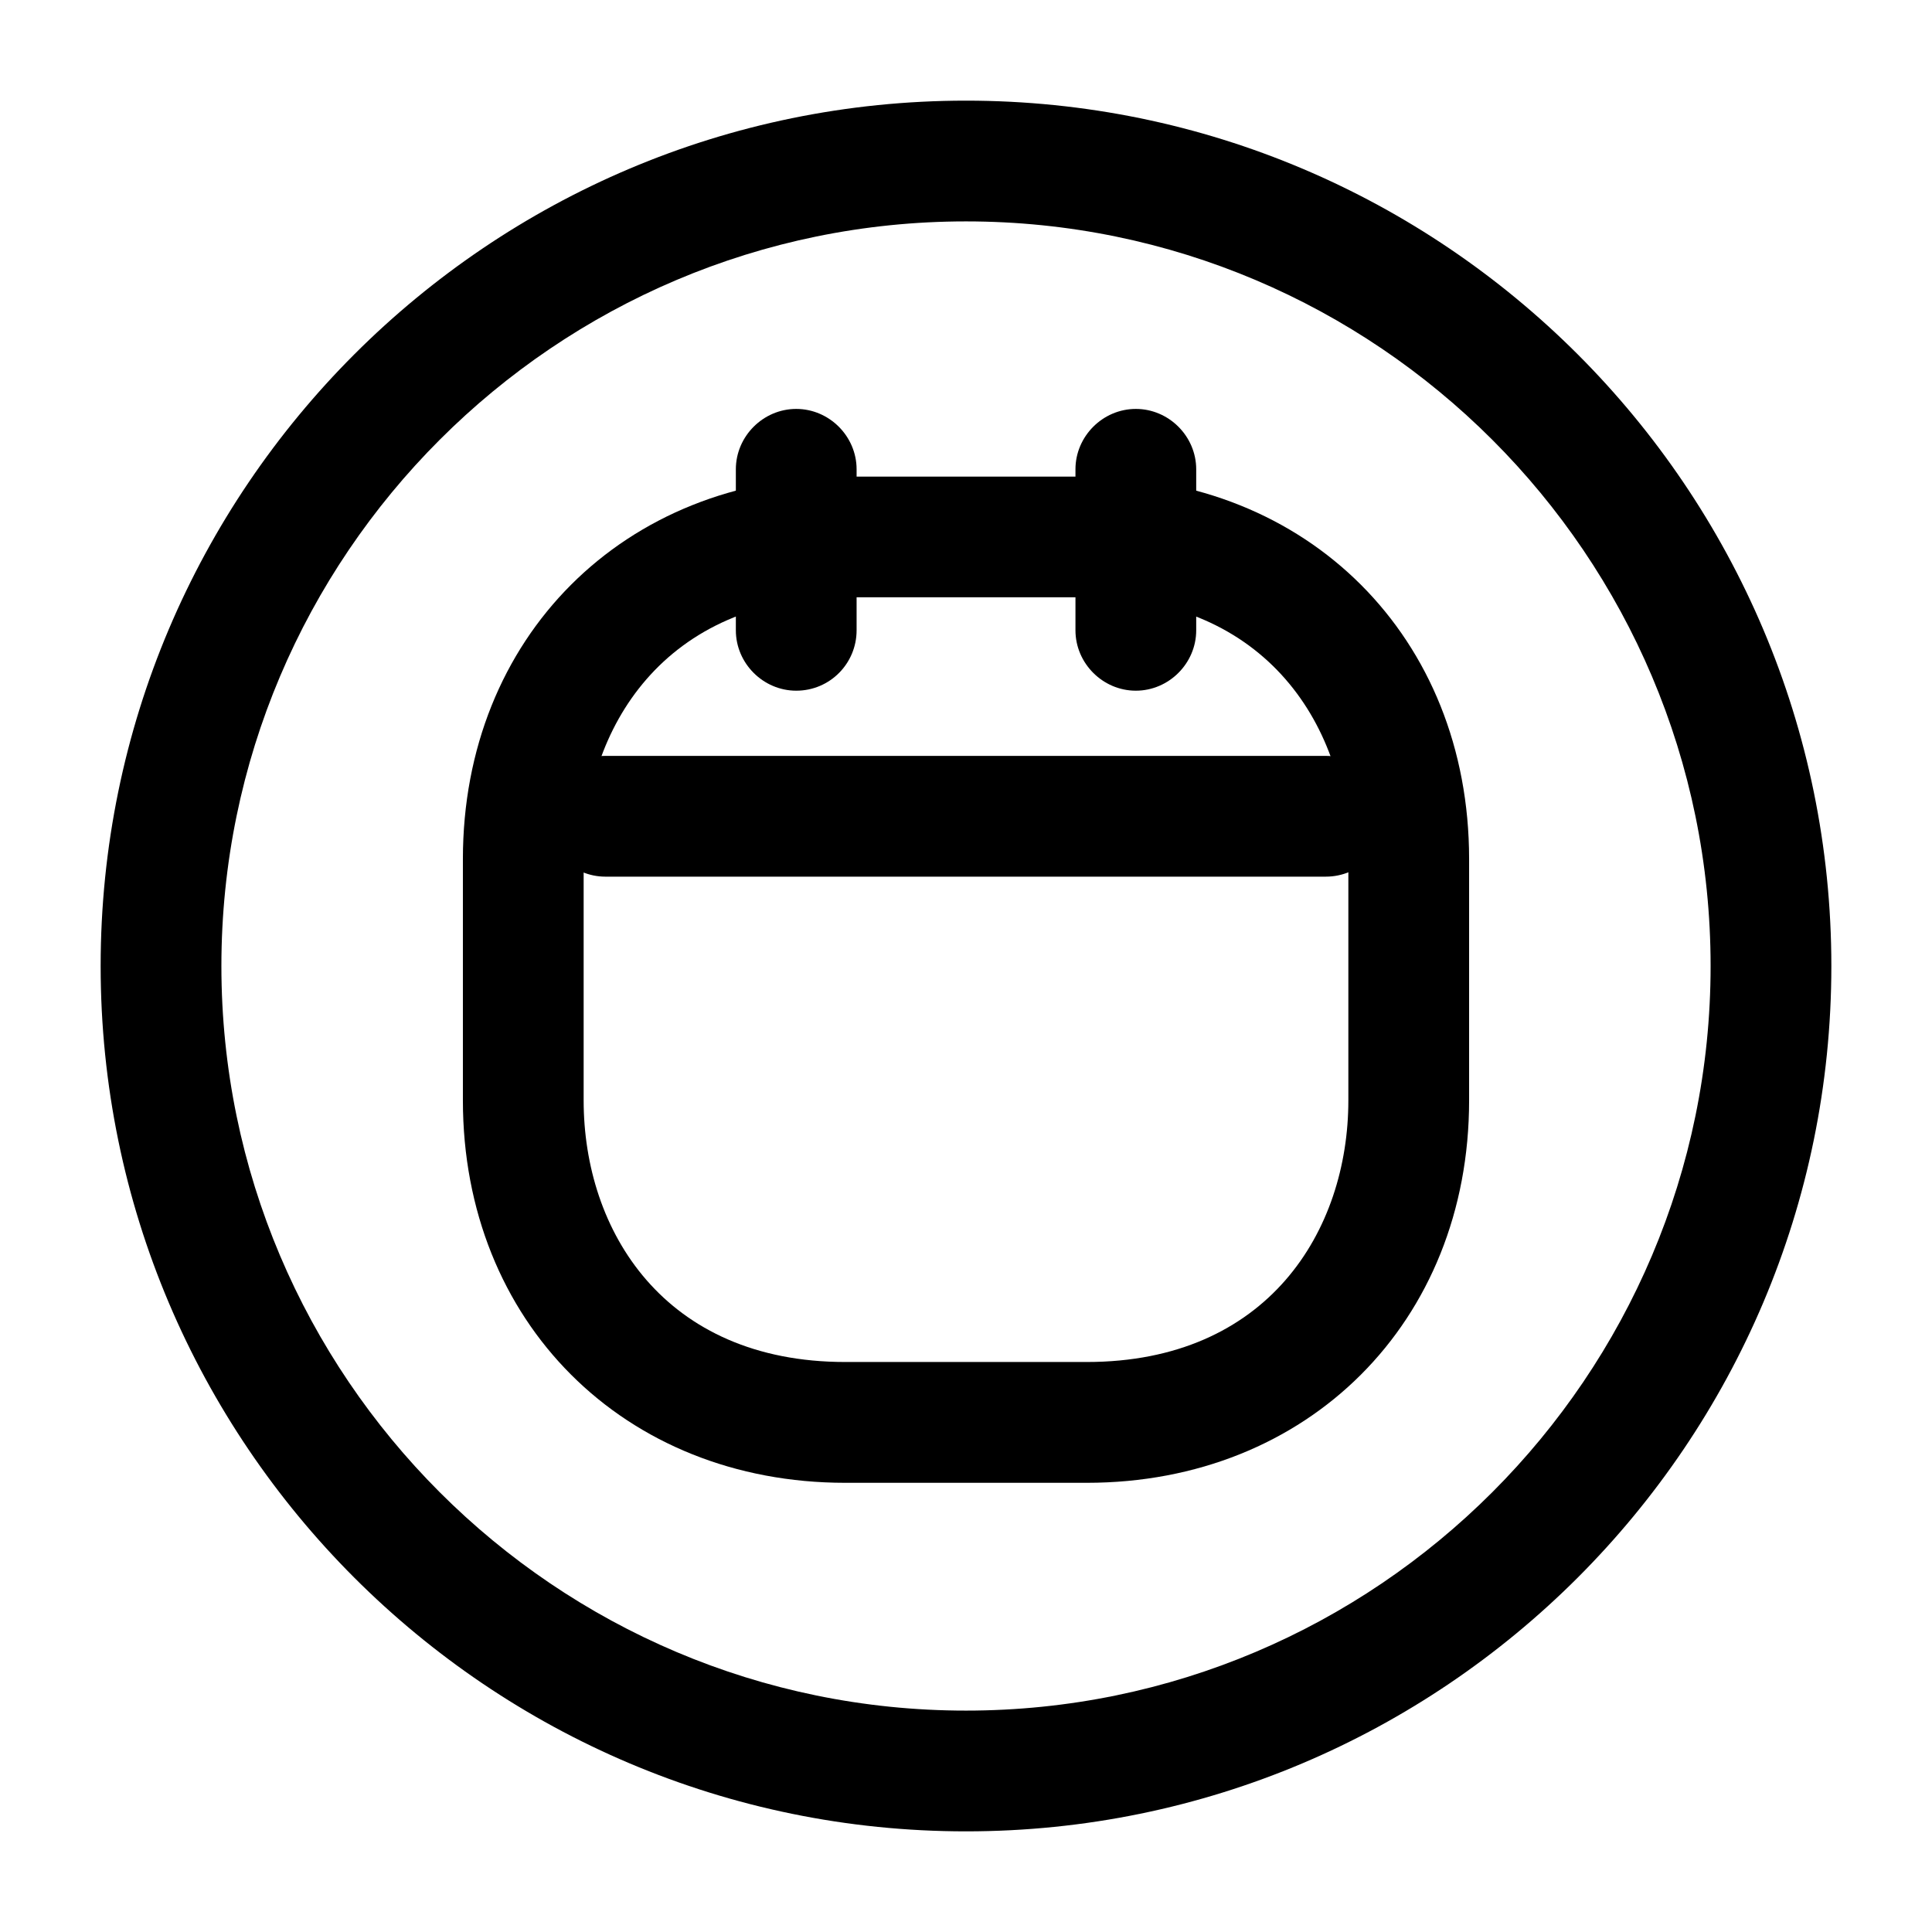 <!-- Generated by IcoMoon.io -->
<svg version="1.1" xmlns="http://www.w3.org/2000/svg" width="32" height="32" viewBox="0 0 32 32">
<title>calendar-circle</title>
<path d="M16 30.333c-7.907 0-14.333-6.427-14.333-14.333s6.427-14.333 14.333-14.333c7.907 0 14.333 6.427 14.333 14.333s-6.427 14.333-14.333 14.333zM16 3.667c-6.8 0-12.333 5.533-12.333 12.333s5.533 12.333 12.333 12.333c6.8 0 12.333-5.533 12.333-12.333s-5.533-12.333-12.333-12.333z"></path>
<path d="M13.188 11.44c-0.547 0-1-0.453-1-1v-2.667c0-0.547 0.453-1 1-1s1 0.453 1 1v2.667c0 0.547-0.44 1-1 1z"></path>
<path d="M18.813 11.44c-0.547 0-1-0.453-1-1v-2.667c0-0.547 0.453-1 1-1s1 0.453 1 1v2.667c0 0.547-0.453 1-1 1z"></path>
<path d="M21.959 14.52h-11.933c-0.547 0-1-0.453-1-1s0.453-1 1-1h11.933c0.547 0 1 0.453 1 1s-0.44 1-1 1z"></path>
<path d="M18 24.56h-4c-3.667 0-6.333-2.667-6.333-6.333v-4c0-3.667 2.667-6.333 6.333-6.333h4c3.667 0 6.333 2.667 6.333 6.333v4c0 3.667-2.667 6.333-6.333 6.333zM14 9.893c-3 0-4.333 2.173-4.333 4.333v4c0 2.16 1.333 4.333 4.333 4.333h4c3 0 4.333-2.173 4.333-4.333v-4c0-2.16-1.333-4.333-4.333-4.333h-4z"></path>
</svg>
